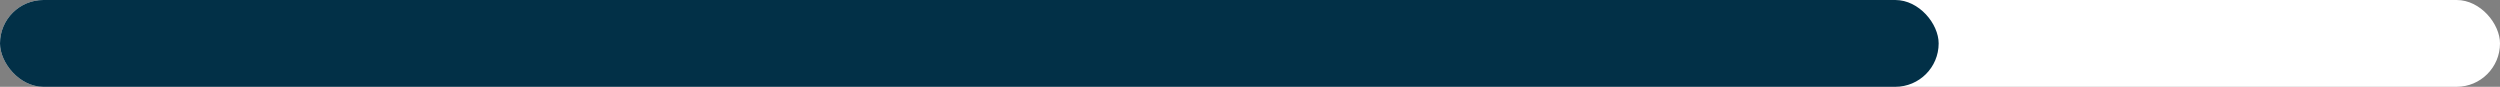 <svg width="432" height="15" viewBox="0 0 432 15" fill="none" xmlns="http://www.w3.org/2000/svg">
<rect x="0" y="0" width="432" height="15" fill="#808080" stroke="none"/>
<rect width="432" height="15" rx="7.5" fill="white"/>
<rect width="335" height="15" rx="7.5" fill="#023047"/>
</svg>

